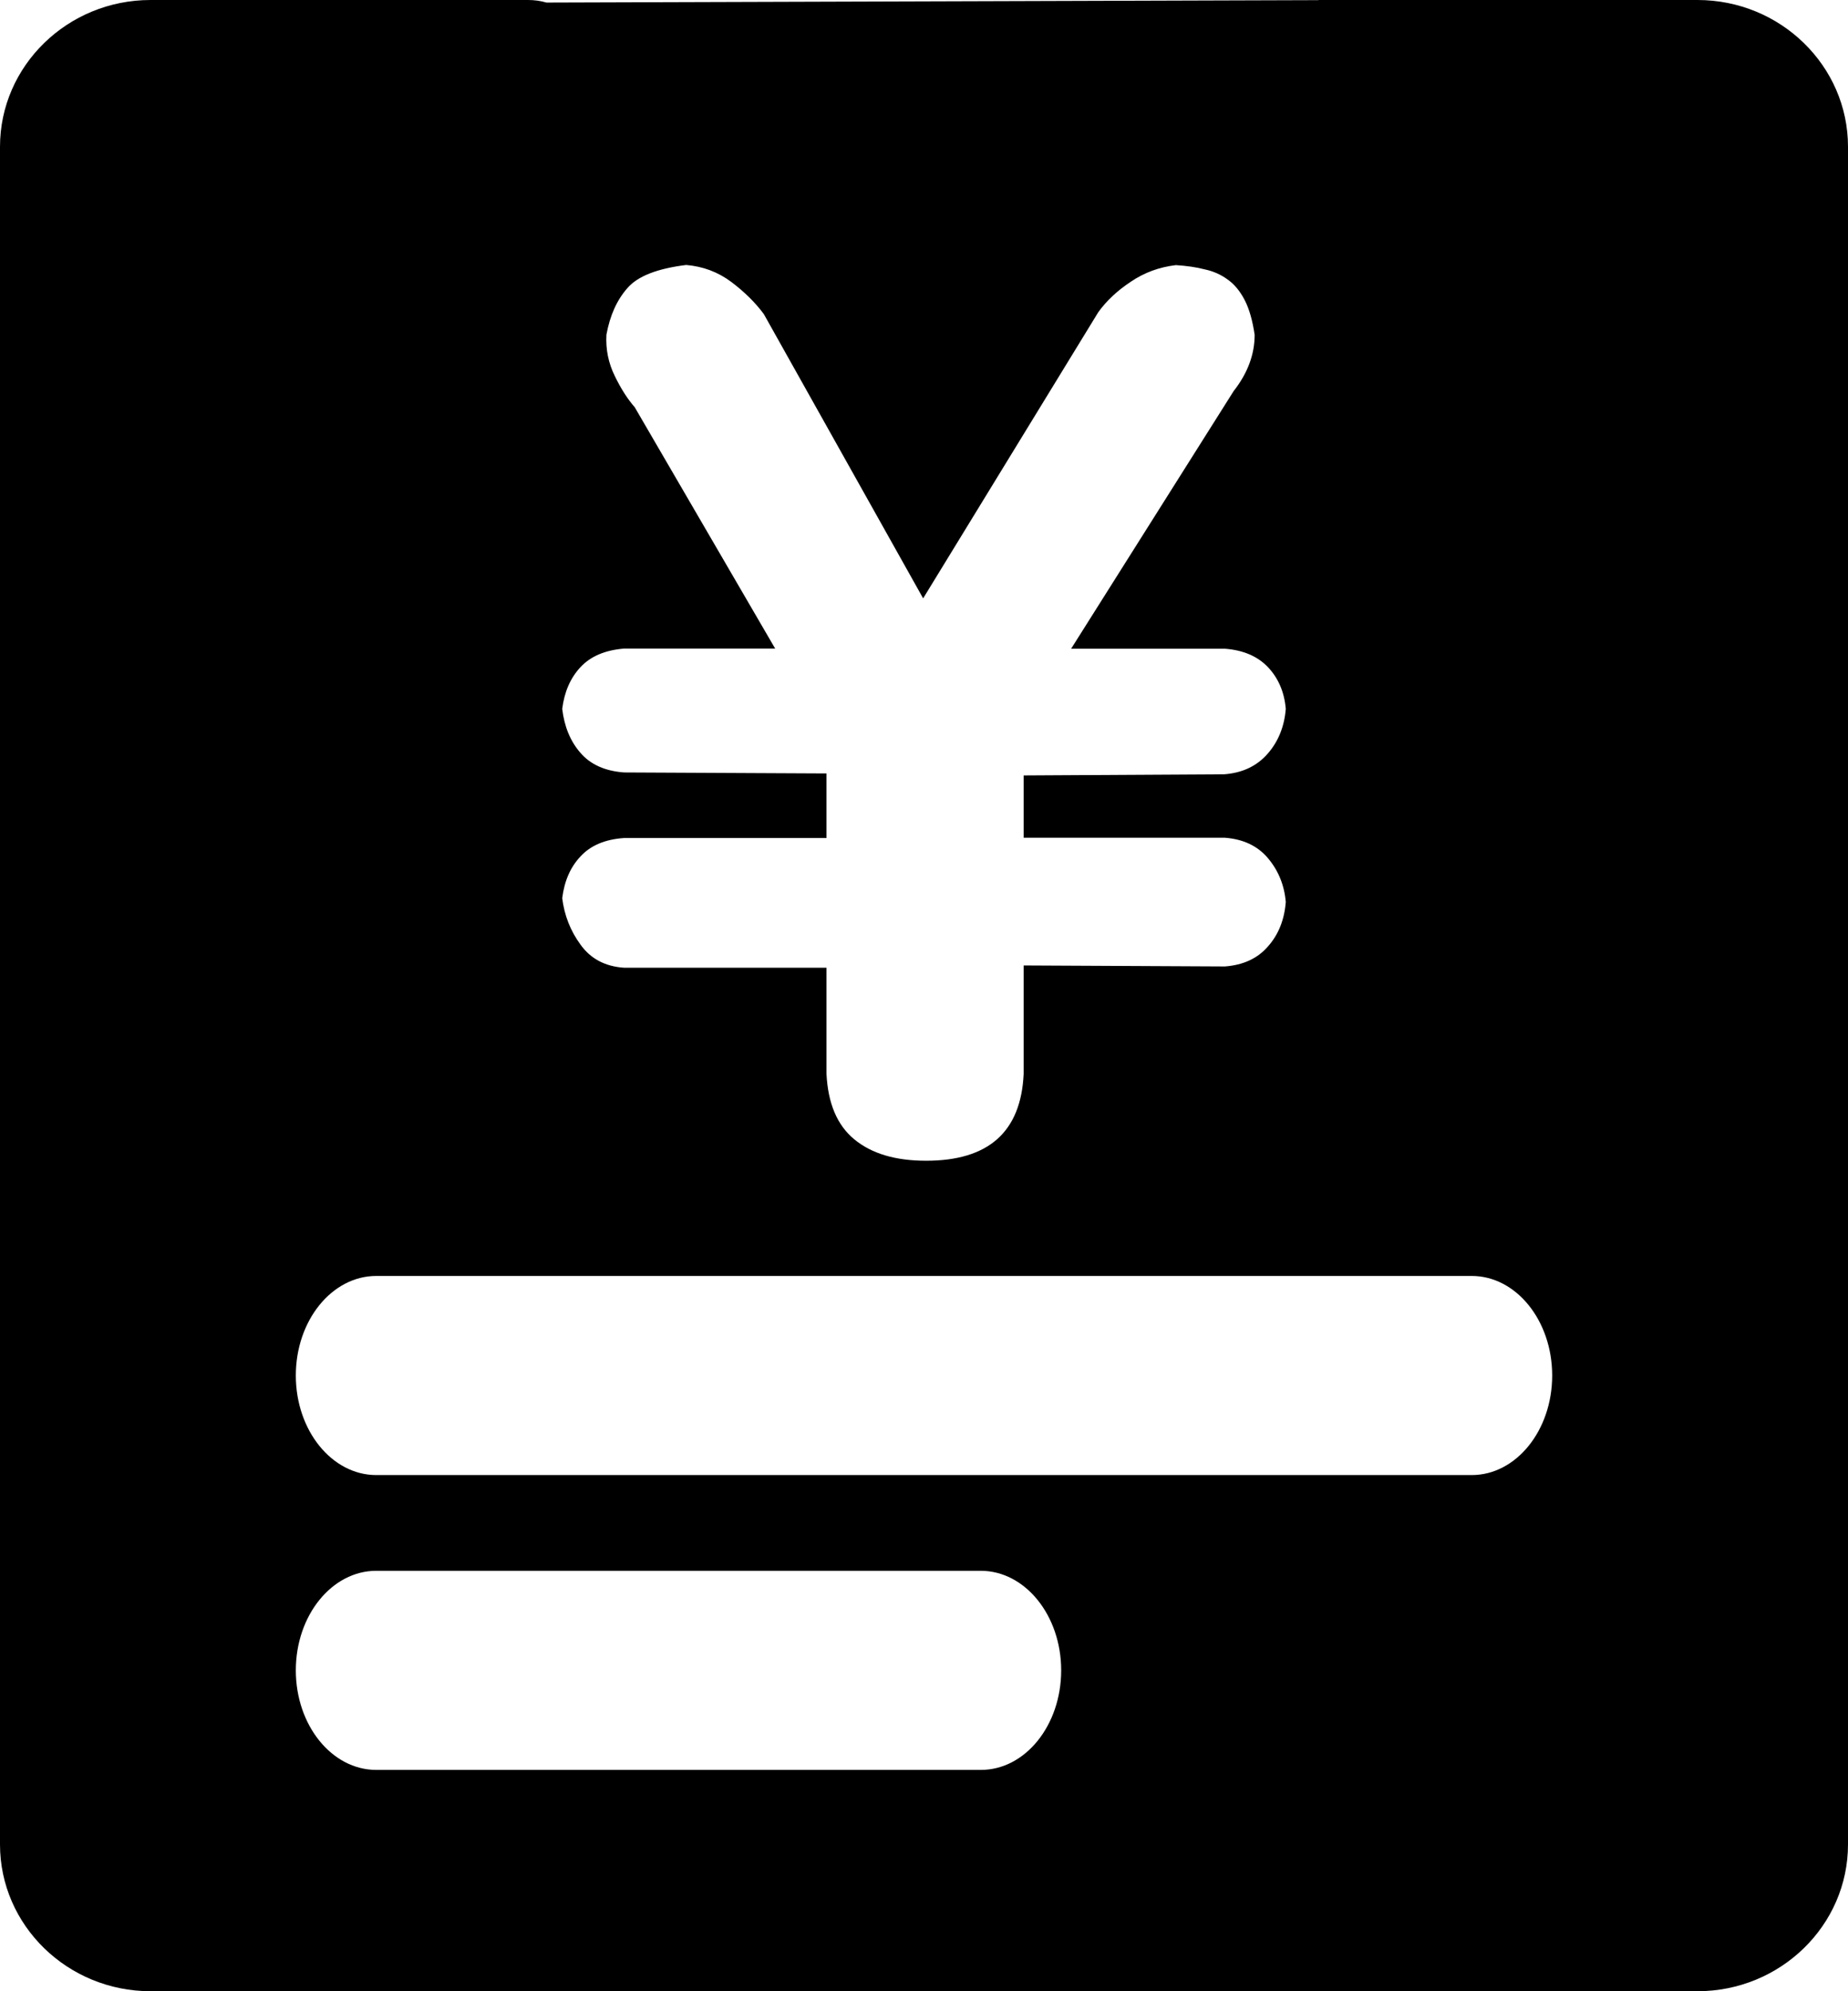 <?xml version="1.0" encoding="UTF-8"?>
<svg width="13px" height="14px" viewBox="0 0 13 14" version="1.1" xmlns="http://www.w3.org/2000/svg" xmlns:xlink="http://www.w3.org/1999/xlink">
    <title>融资项目/选中icon</title>
    <g id="页面-1" stroke="none" stroke-width="1">
        <g id="融资查询-融资项目" transform="translate(-40, -188)">
            <g id="二级菜单/选中" transform="translate(0, 168)">
                <g id="组-3" transform="translate(40, 16)">
                    <g id="融资项目/选中icon" transform="translate(0, 4)">
                        <path d="M11.941,0 L9.286,0 C9.281,0 9.275,0 9.271,0.001 L3.844,0.018 C3.803,0.006 3.76,0 3.714,0 L1.059,0 C0.475,0 0,0.463 0,1.032 L0,12.968 C0,13.537 0.475,14 1.059,14 L11.941,14 C12.525,14 13,13.537 13,12.968 L13,1.032 C13,0.463 12.525,0 11.941,0 Z M4.39,5.431 C4.257,5.421 4.155,5.376 4.084,5.294 C4.012,5.212 3.97,5.109 3.955,4.984 C3.97,4.865 4.012,4.767 4.084,4.69 C4.155,4.614 4.257,4.571 4.39,4.56 L5.453,4.56 L4.465,2.863 C4.415,2.806 4.368,2.733 4.325,2.644 C4.281,2.555 4.26,2.458 4.266,2.353 C4.291,2.218 4.339,2.11 4.414,2.025 C4.487,1.941 4.625,1.888 4.827,1.863 C4.945,1.873 5.05,1.912 5.144,1.982 C5.237,2.052 5.313,2.127 5.373,2.208 L6.494,4.207 L7.726,2.195 C7.785,2.113 7.862,2.042 7.956,1.98 C8.049,1.917 8.154,1.878 8.272,1.864 C8.347,1.869 8.414,1.878 8.475,1.894 C8.537,1.907 8.591,1.932 8.637,1.966 C8.684,1.999 8.724,2.048 8.756,2.11 C8.788,2.172 8.811,2.253 8.826,2.354 C8.826,2.493 8.776,2.625 8.678,2.75 L7.535,4.561 L8.617,4.561 C8.746,4.571 8.846,4.614 8.919,4.69 C8.992,4.767 9.035,4.865 9.045,4.984 C9.035,5.109 8.992,5.215 8.916,5.301 C8.84,5.387 8.738,5.435 8.61,5.444 L7.201,5.452 L7.201,5.89 L8.617,5.89 C8.746,5.9 8.846,5.947 8.919,6.033 C8.992,6.119 9.035,6.223 9.045,6.342 C9.035,6.467 8.994,6.571 8.919,6.655 C8.846,6.739 8.746,6.785 8.617,6.795 L7.201,6.788 L7.201,7.551 C7.182,7.959 6.953,8.161 6.515,8.161 C6.299,8.161 6.131,8.111 6.009,8.01 C5.888,7.91 5.824,7.756 5.814,7.549 L5.814,6.804 L4.39,6.804 C4.257,6.795 4.155,6.741 4.084,6.642 C4.012,6.544 3.97,6.435 3.955,6.315 C3.97,6.195 4.012,6.097 4.084,6.021 C4.155,5.944 4.257,5.901 4.39,5.892 L5.814,5.892 L5.814,5.438 L4.39,5.431 Z M6.9,12.444 L2.647,12.444 C2.335,12.444 2.081,12.131 2.081,11.744 C2.081,11.357 2.335,11.044 2.647,11.044 L6.899,11.044 C7.211,11.044 7.465,11.357 7.465,11.744 C7.465,12.131 7.212,12.444 6.9,12.444 L6.9,12.444 Z M10.353,10.371 L2.647,10.371 C2.335,10.371 2.081,10.058 2.081,9.671 C2.081,9.284 2.335,8.971 2.647,8.971 L10.353,8.971 C10.665,8.971 10.919,9.284 10.919,9.671 C10.919,10.058 10.665,10.371 10.353,10.371 Z" id="形状"></path>
                    </g>
                </g>
            </g>
        </g>
    </g>
</svg>